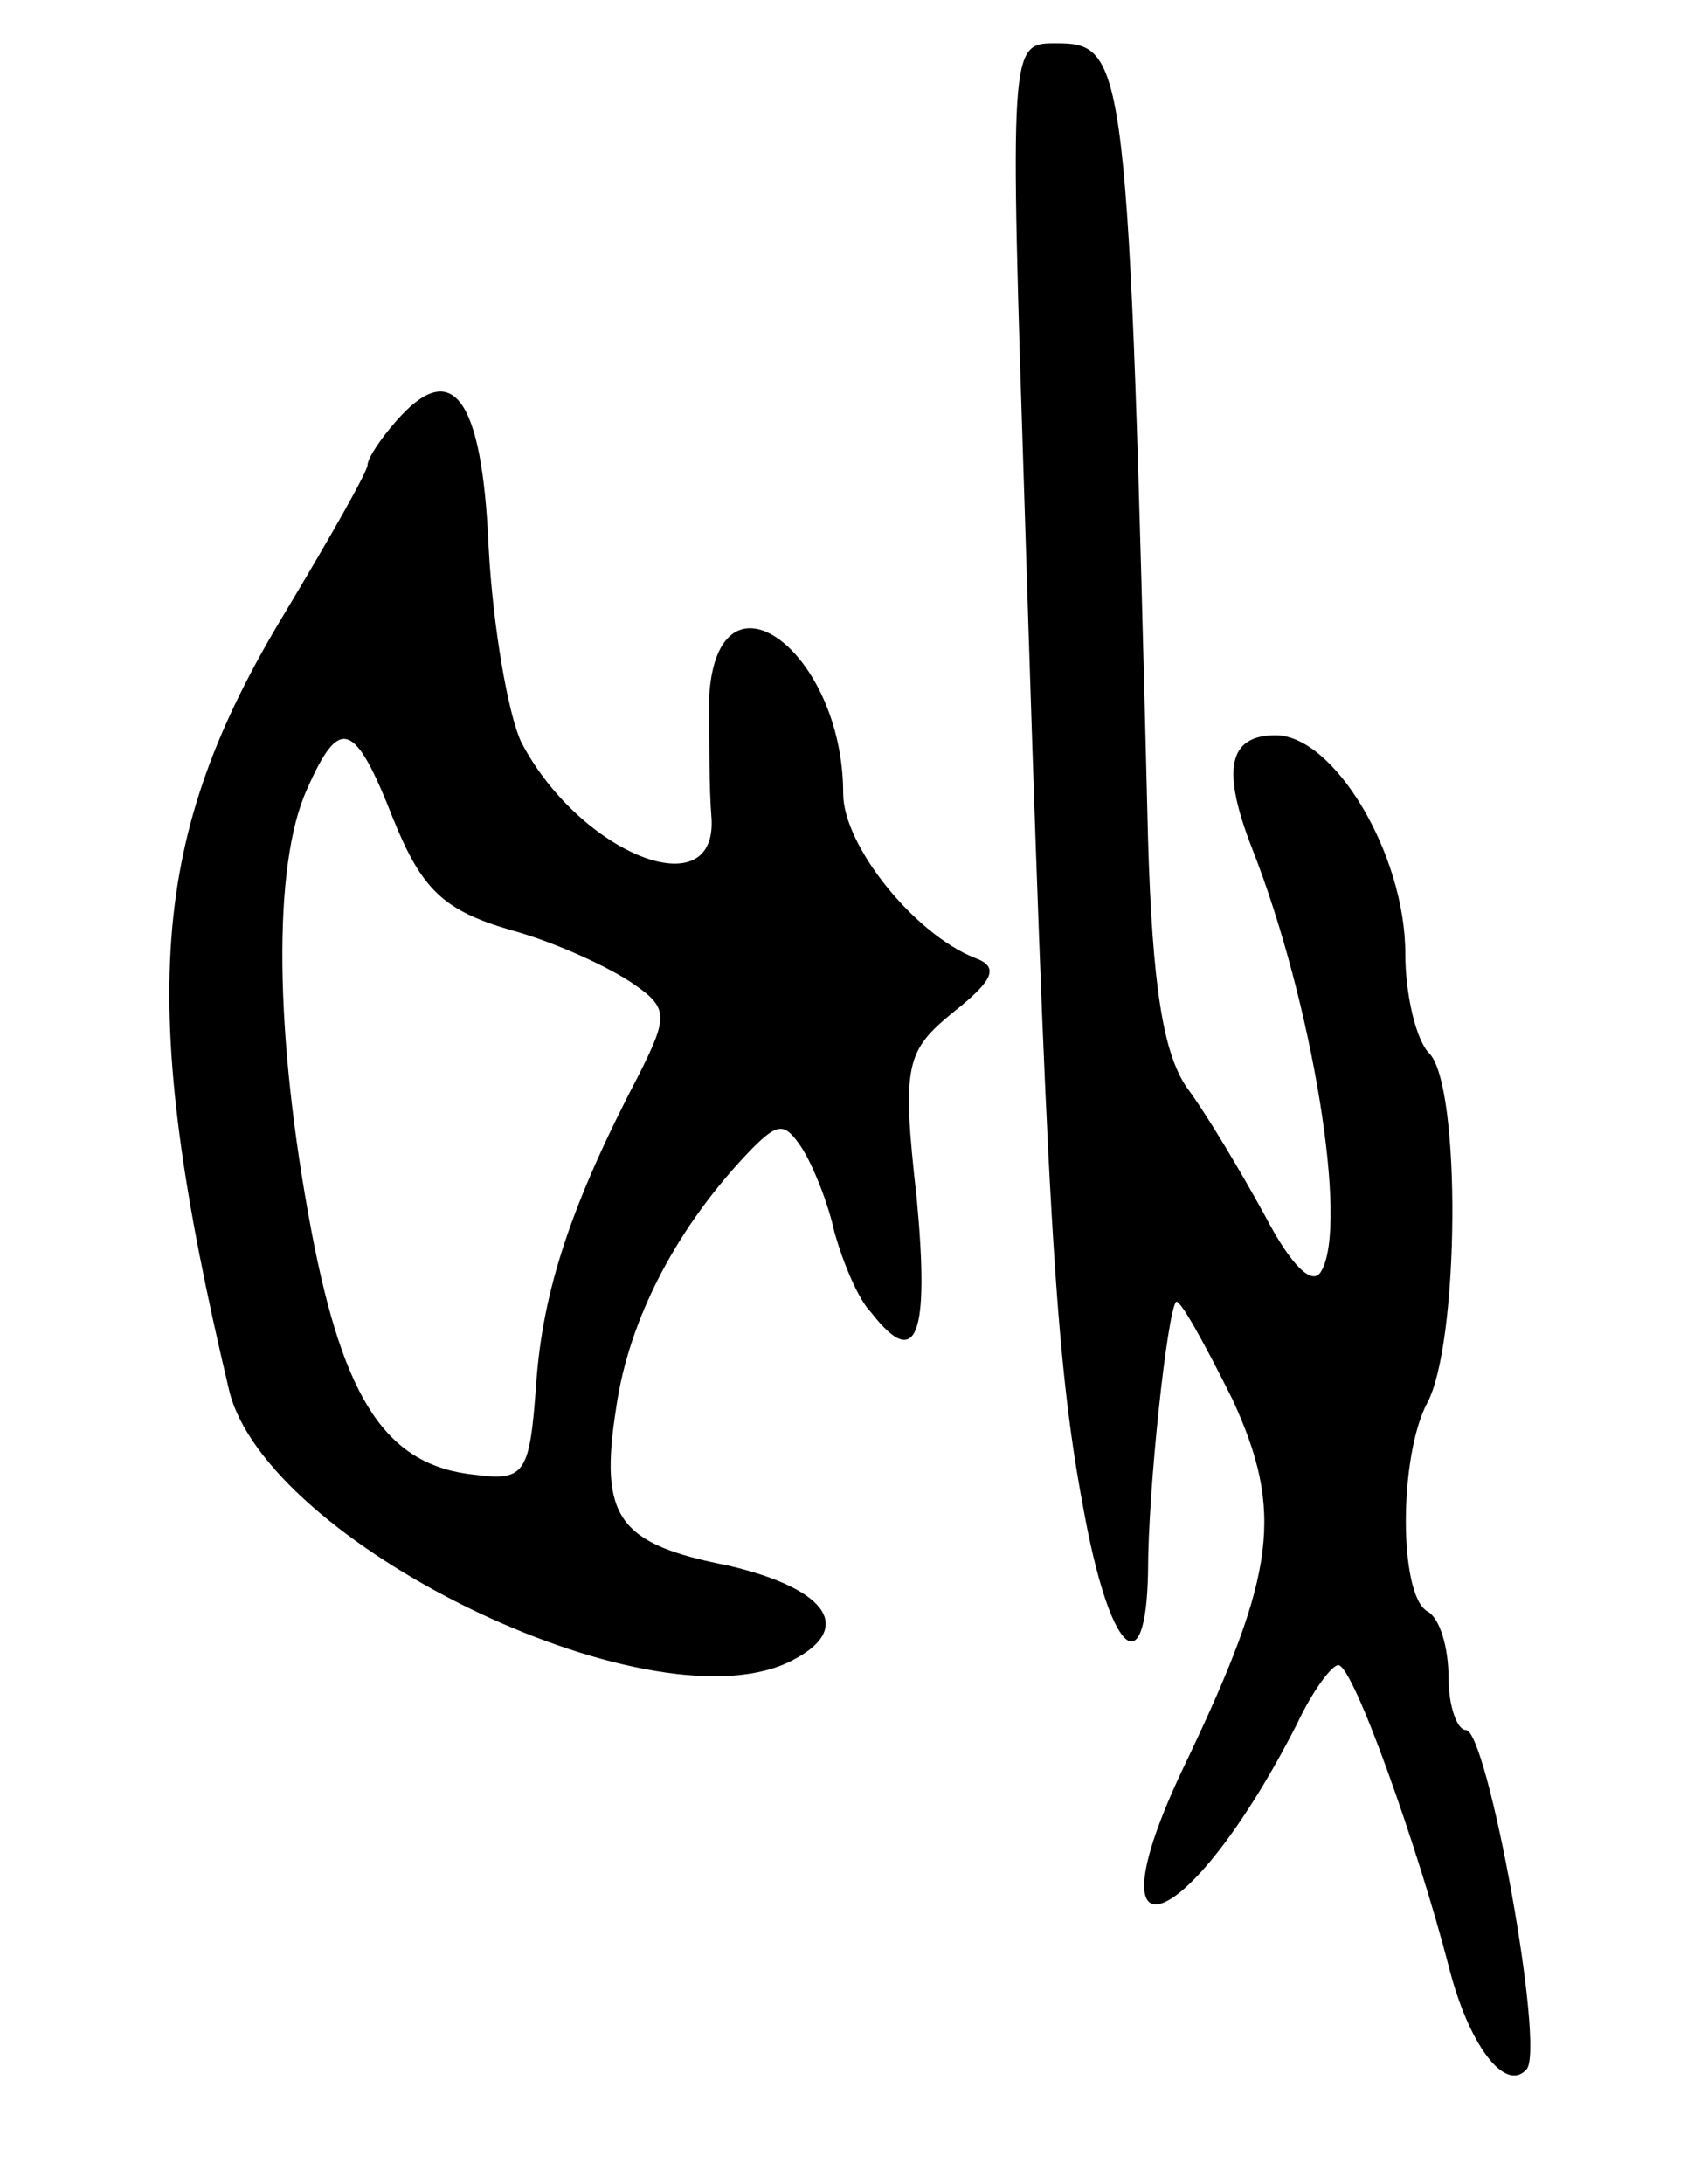 <svg version="1.0" xmlns="http://www.w3.org/2000/svg"
 width="79pt" height="101pt" viewBox="0 0 79 101"
 preserveAspectRatio="xMidYMid meet">
<g transform="translate(0,101) scale(0.1,-0.1)"
fill="#000000" stroke="none">
<path d="M474 773 c10 -319 14 -391 27 -460 12 -67 29 -84 30 -30 0 39 9 121
13 125 2 1 13 -19 26 -45 24 -52 20 -81 -21 -167 -48 -99 0 -83 51 17 7 15 16
27 19 27 7 0 37 -85 51 -139 9 -36 26 -59 36 -48 9 9 -18 157 -28 157 -4 0 -8
11 -8 24 0 14 -4 28 -10 31 -13 8 -13 71 0 96 15 27 16 147 1 162 -6 6 -11 27
-11 46 0 46 -33 101 -60 101 -22 0 -25 -16 -11 -52 28 -71 45 -175 32 -196 -4
-7 -14 3 -26 26 -11 20 -27 47 -36 59 -11 16 -16 47 -18 115 -9 363 -10 368
-43 368 -21 0 -21 -1 -14 -217z"/>
<path d="M183 815 c-7 -8 -13 -17 -13 -20 0 -3 -17 -33 -38 -68 -63 -104 -69
-179 -26 -360 17 -70 192 -156 258 -126 32 15 20 34 -27 45 -51 10 -60 22 -52
73 6 42 29 85 63 120 12 12 15 12 23 0 5 -8 12 -25 15 -39 4 -14 11 -31 17
-37 21 -27 27 -11 21 53 -7 62 -5 68 17 86 19 15 21 21 10 25 -28 11 -61 52
-61 76 0 66 -58 109 -62 45 0 -18 0 -43 1 -55 4 -44 -61 -18 -88 34 -6 13 -13
53 -15 90 -3 70 -17 88 -43 58z m-1 -184 c13 -32 23 -42 54 -51 22 -6 47 -18
57 -25 16 -11 16 -15 3 -41 -32 -61 -45 -101 -48 -144 -3 -41 -5 -45 -28 -42
-41 4 -61 34 -76 113 -17 90 -18 169 -2 204 15 34 22 32 40 -14z"/>
</g>
</svg>
